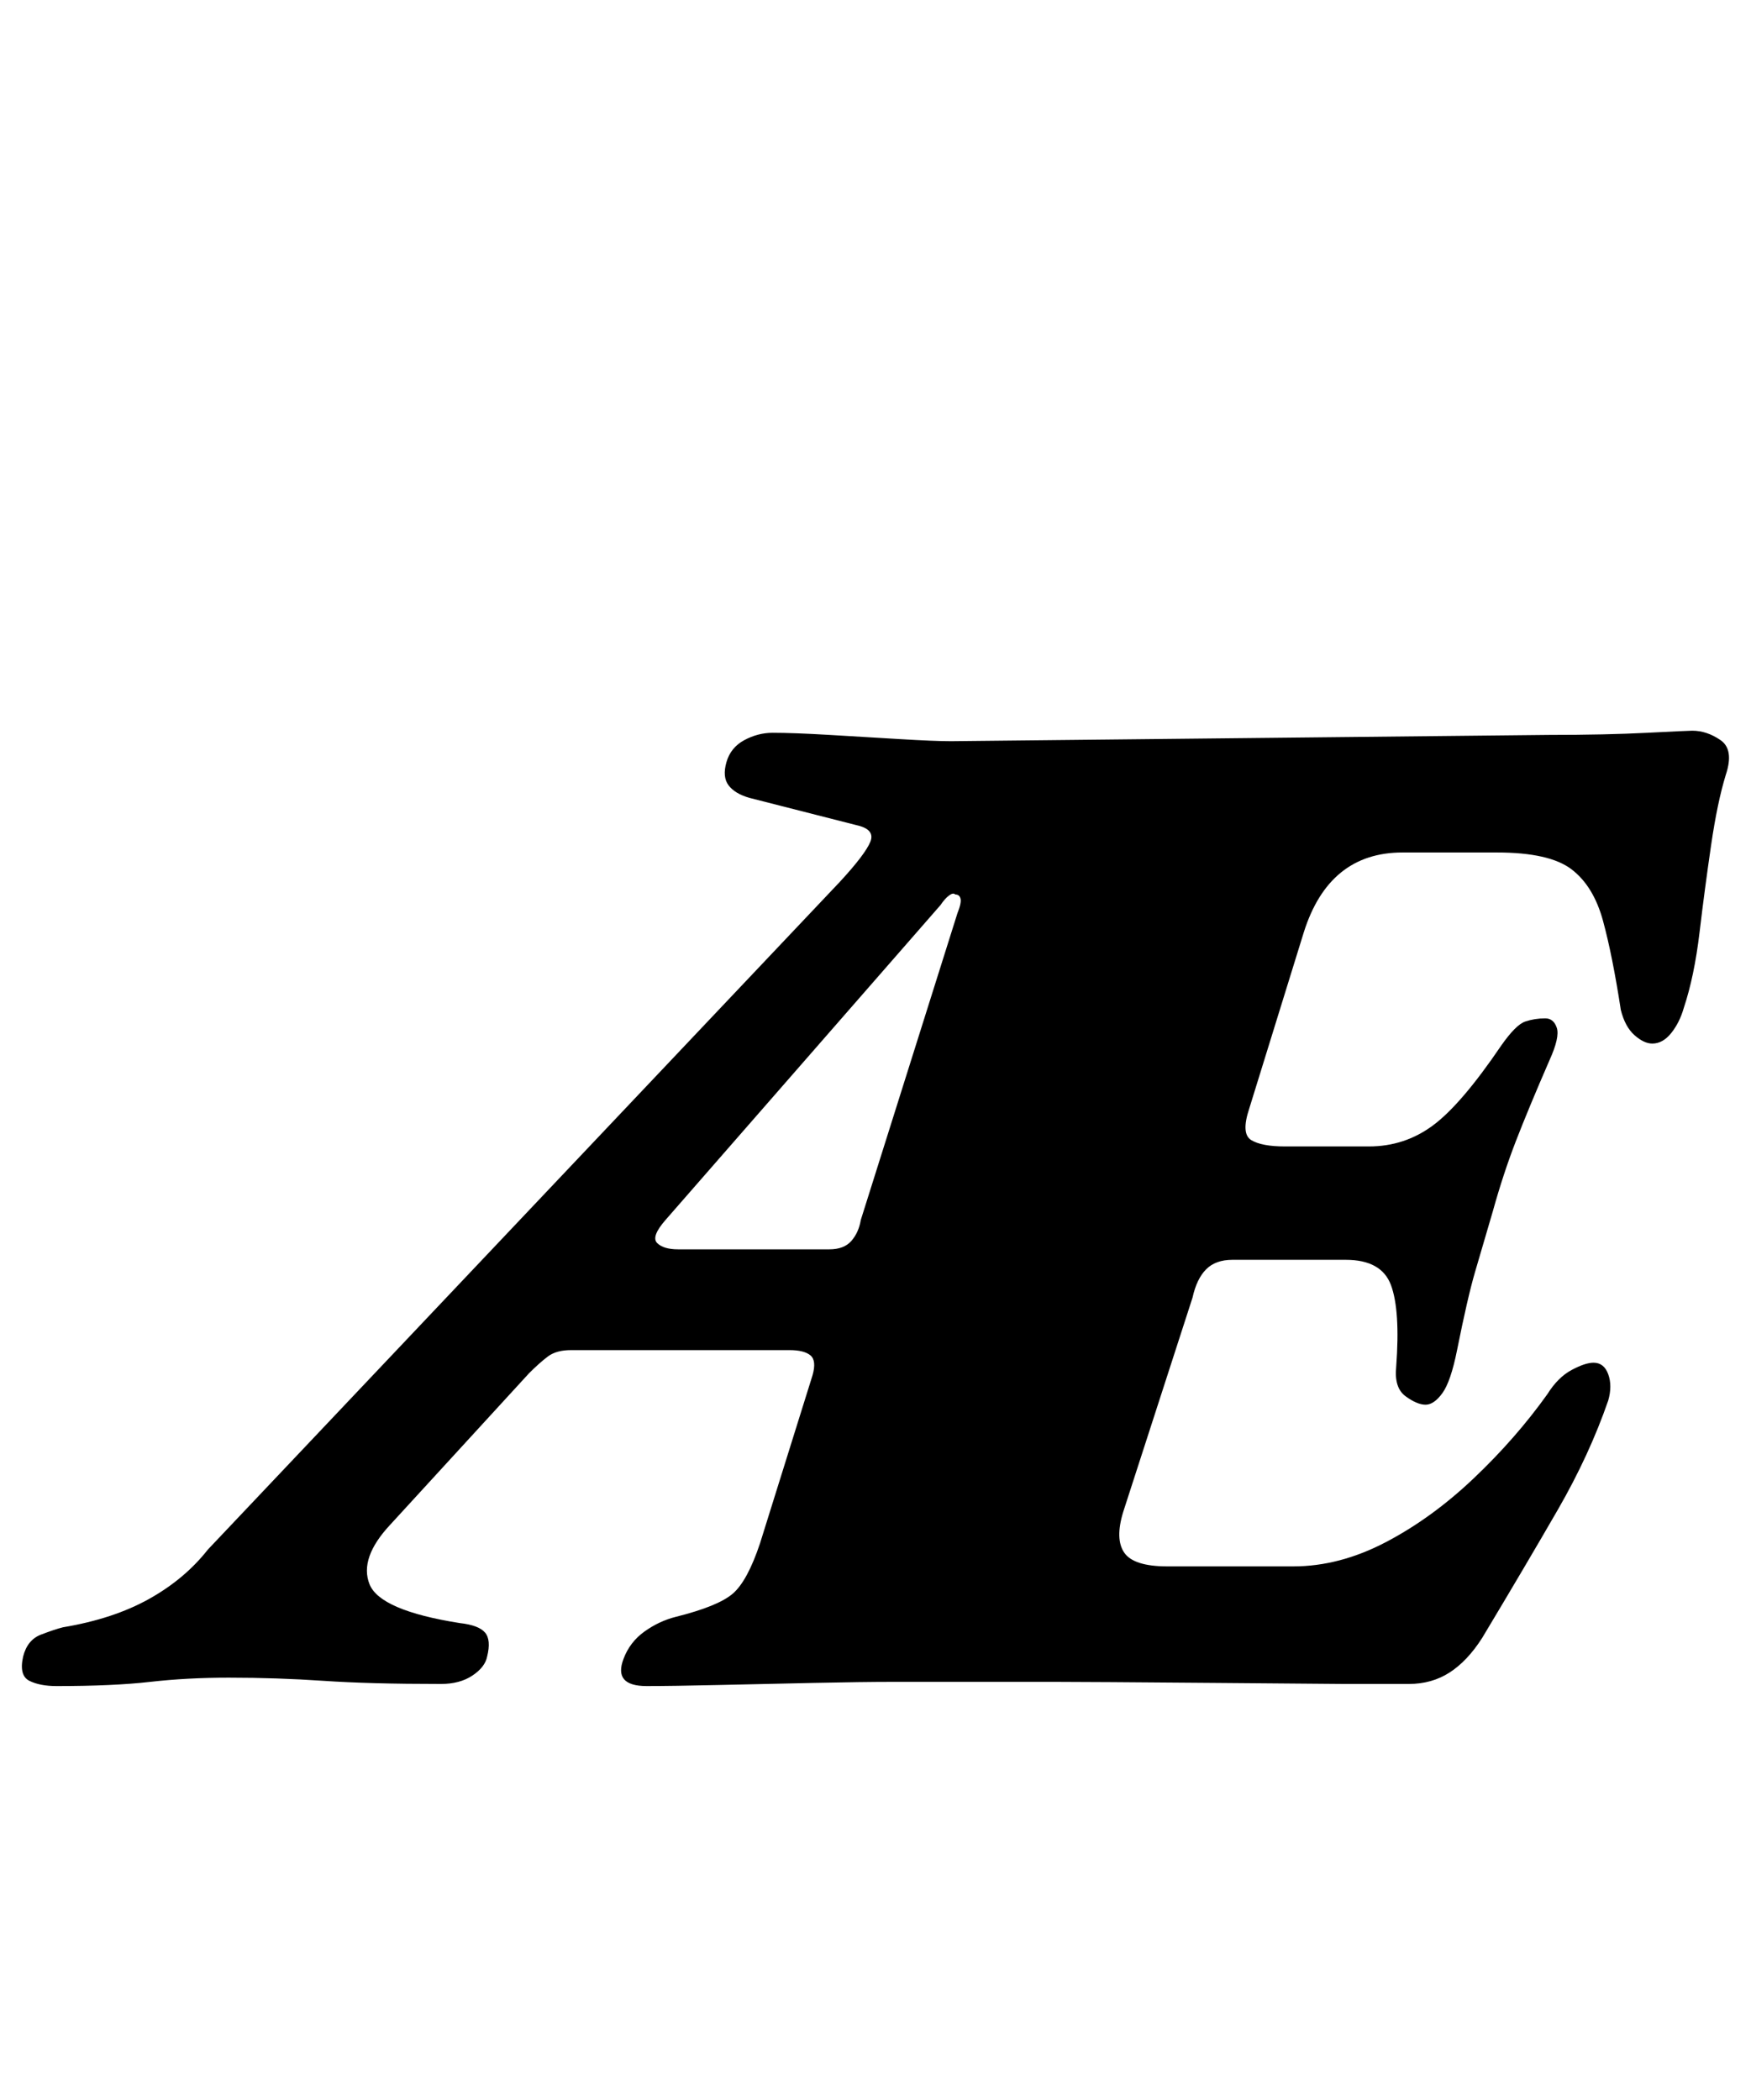 <?xml version="1.0" standalone="no"?>
<!DOCTYPE svg PUBLIC "-//W3C//DTD SVG 1.1//EN" "http://www.w3.org/Graphics/SVG/1.1/DTD/svg11.dtd" >
<svg xmlns="http://www.w3.org/2000/svg" xmlns:xlink="http://www.w3.org/1999/xlink" version="1.1" viewBox="-63 0 834 1000">
  <g transform="matrix(1 0 0 -1 0 800)">
   <path fill="currentColor"
d="M-36 -3q-8 0 -13 2.5t-3 11.5q2 8 8.5 10.5t10.5 3.5q24 4 41 13.5t28 23.5l301 318q12 13 14.5 19t-6.5 8l-51 13q-7 2 -10 6t-1 11t8.5 10.5t13.5 3.5q10 0 27 -1t33.5 -2t24.5 -1l285 3q27 0 46.5 1t21.5 1q7 0 13.5 -4.5t2.5 -16.5q-4 -13 -7 -33.5t-5.5 -41.5
t-7.5 -36q-2 -7 -6 -12t-9 -5q-4 0 -8.5 4t-6.5 12q-4 26 -8.5 42.5t-15 24.5t-35.5 8h-45q-35 0 -47 -38l-26 -84q-4 -12 1 -15t16 -3h40q17 0 30.5 10t32.5 38q7 10 11.5 11.5t9.5 1.5q4 0 5.5 -4.5t-3.5 -15.5q-10 -23 -16 -38.5t-11 -33.5q-5 -17 -8.5 -29t-8.5 -37
q-3 -15 -7 -20.5t-8 -5.5t-9.5 4t-4.5 14q2 27 -2.5 39t-21.5 12h-18h-18h-18q-8 0 -12.5 -4.5t-6.5 -13.5l-33 -102q-4 -13 0.5 -19.5t20.5 -6.5h60q22 0 44 11.5t42 30.5t35 40q5 8 11.5 11.5t10.5 3.5q5 0 7 -5.5t0 -12.5q-9 -26 -24 -52t-36 -61q-7 -11 -15.5 -16.5
t-19.5 -5.5h-31t-61 0.5t-76 0.5h-78q-14 0 -37.5 -0.5t-45.5 -1t-34 -0.5q-16 0 -11 13q3 8 10 13t15 7q20 5 27 11t13 24l25 80q2 7 -1 9.5t-10 2.5h-104q-7 0 -11 -3t-9 -8l-66 -72q-15 -16 -10 -28.5t43 -18.5q9 -1 12 -4.5t1 -11.5q-1 -5 -7 -9t-15 -4q-34 0 -56 1.5
t-45 1.5q-20 0 -37.5 -2t-44.5 -2zM260 205h72q7 0 10.5 4t4.5 10l46 146q2 5 1.5 7t-2.5 2q-1 1 -3 -0.5t-4 -4.5l-131 -150q-7 -8 -4 -11t10 -3z" />
  </g>

</svg>

